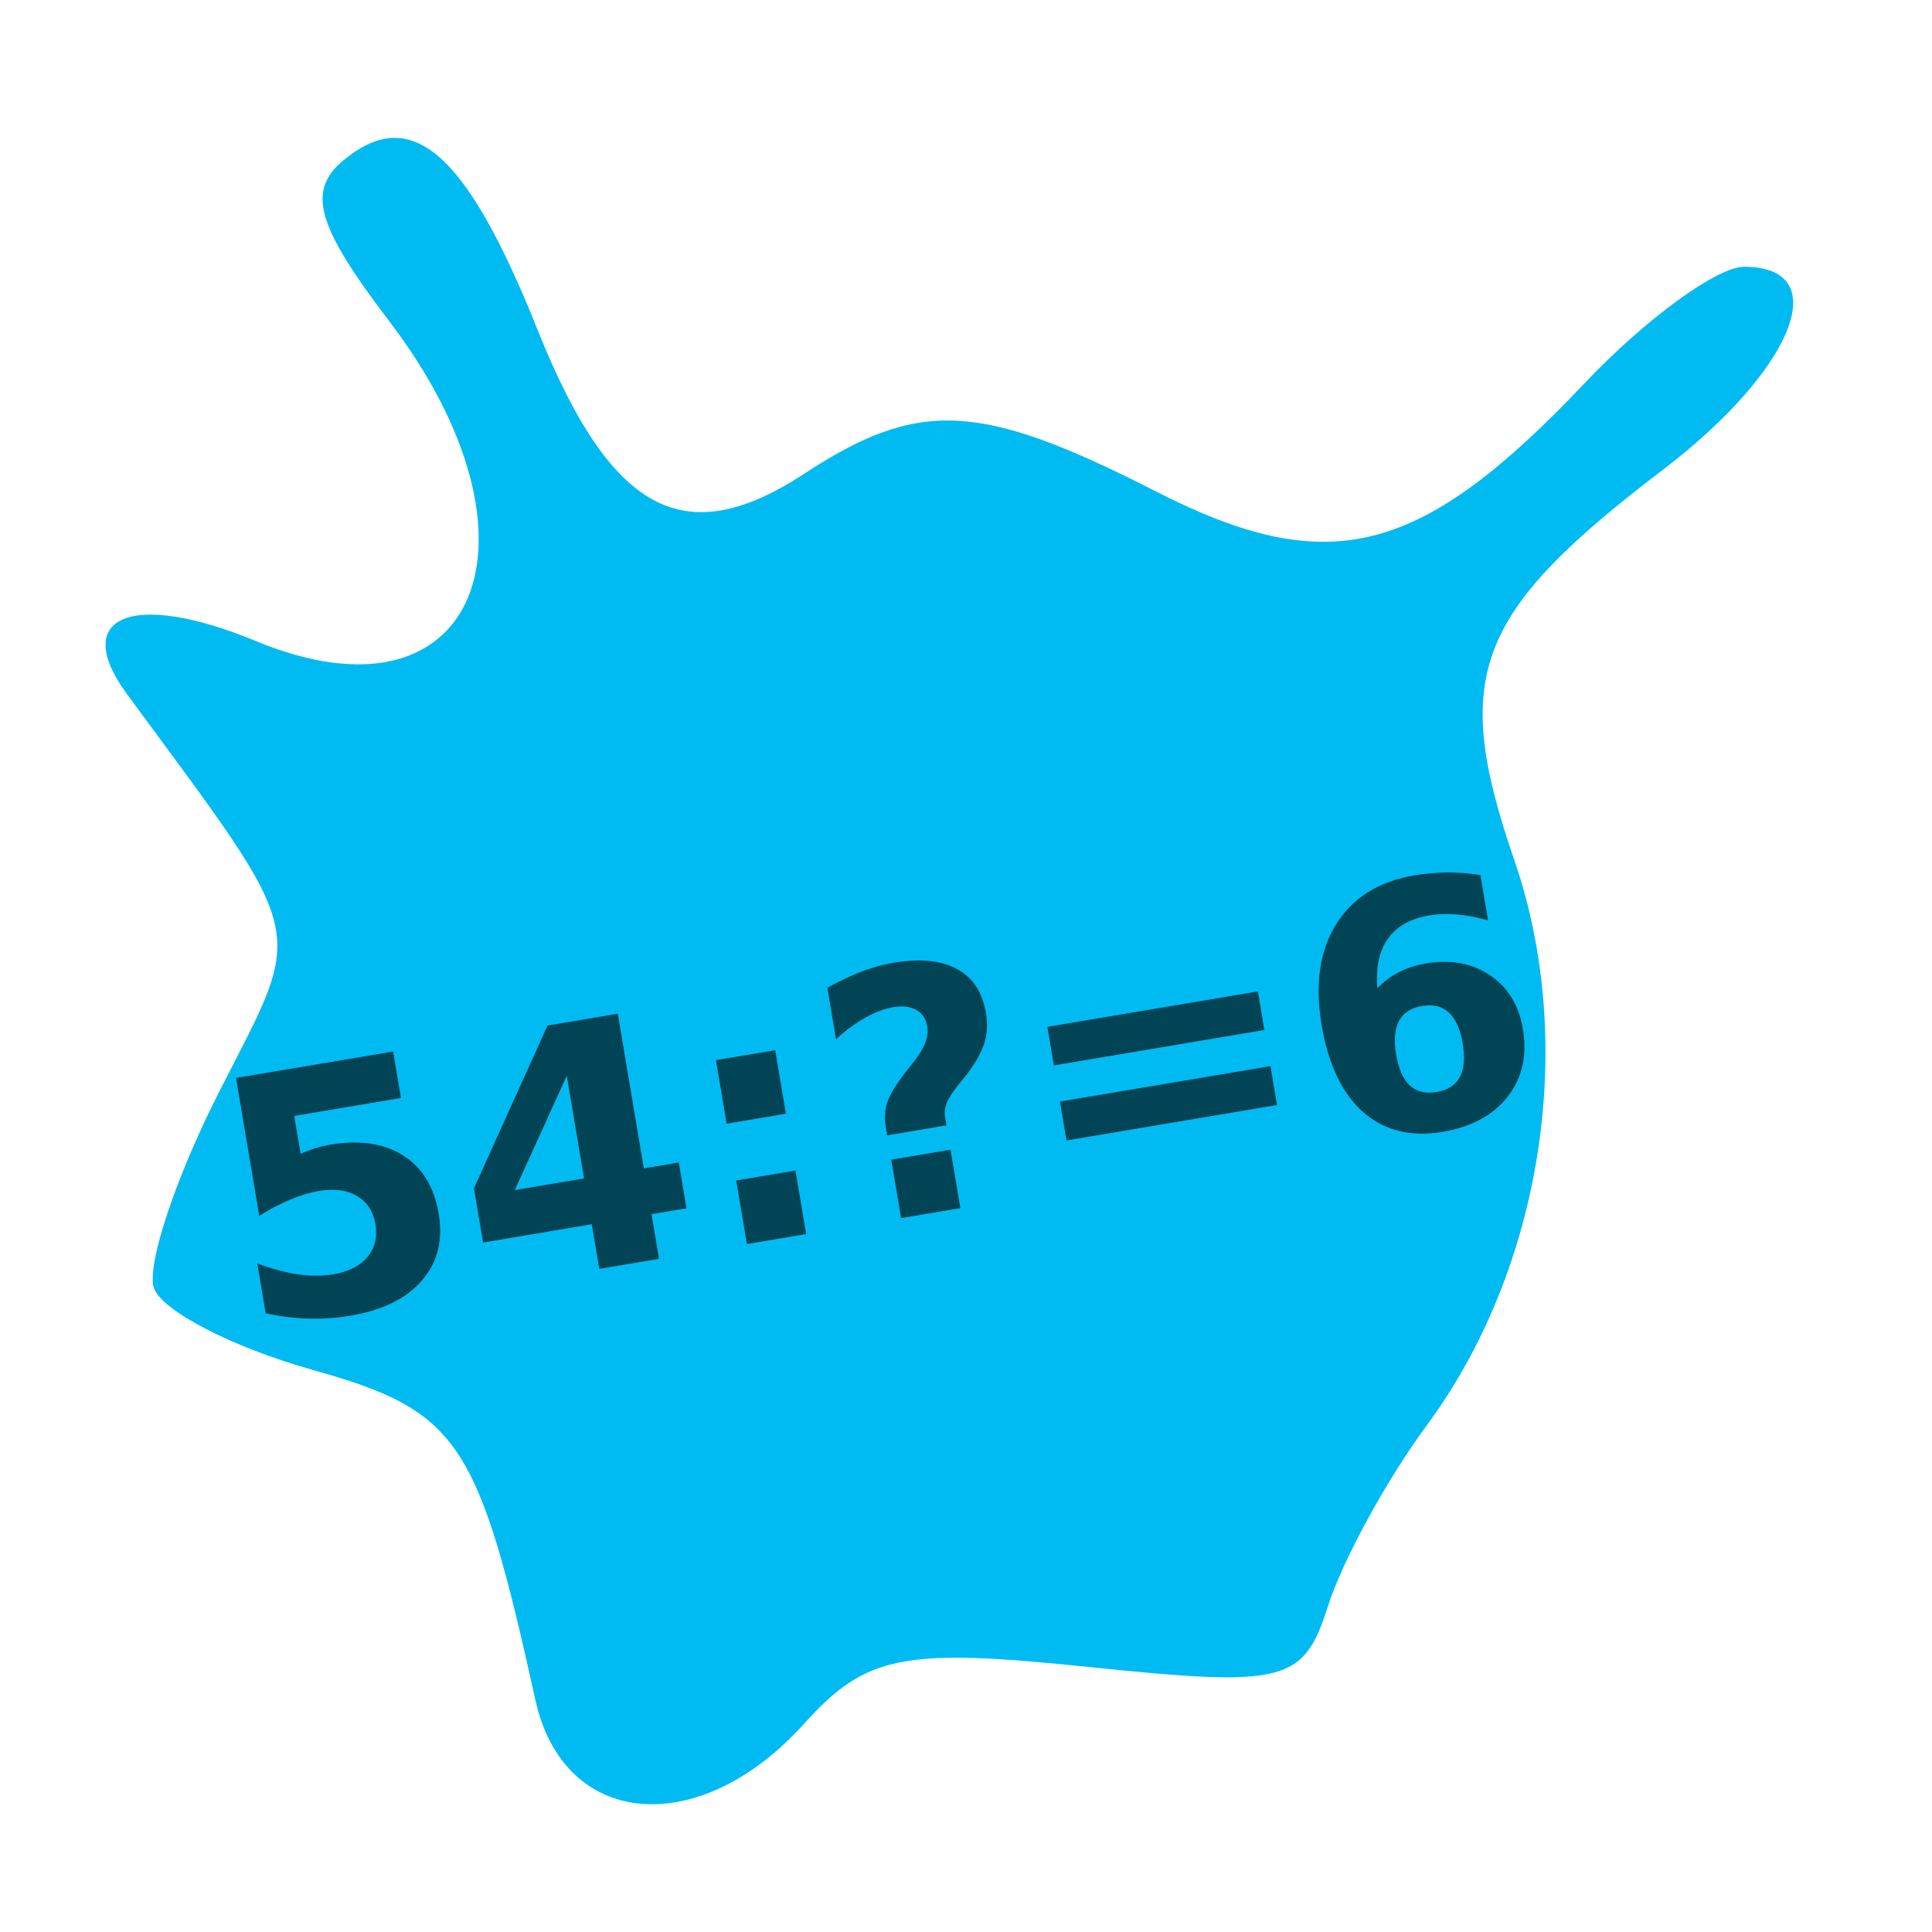 <?xml version="1.0" encoding="UTF-8" standalone="no"?>
<!-- Created with Inkscape (http://www.inkscape.org/) -->

<svg
   xmlns:dc="http://purl.org/dc/elements/1.1/"
   xmlns:cc="http://creativecommons.org/ns#"
   xmlns:rdf="http://www.w3.org/1999/02/22-rdf-syntax-ns#"
   xmlns:svg="http://www.w3.org/2000/svg"
   xmlns="http://www.w3.org/2000/svg"
   xmlns:sodipodi="http://sodipodi.sourceforge.net/DTD/sodipodi-0.dtd"
   xmlns:inkscape="http://www.inkscape.org/namespaces/inkscape"
   id="svg2"
   version="1.1"
   inkscape:version="0.91 r13725"
   width="512"
   height="512"
   sodipodi:docname="tuxmath.svg">
  <defs
     id="defs6" />
  <sodipodi:namedview
     pagecolor="#ffffff"
     bordercolor="#666666"
     borderopacity="1"
     objecttolerance="10"
     gridtolerance="10"
     guidetolerance="10"
     inkscape:pageopacity="0"
     inkscape:pageshadow="2"
     inkscape:window-width="1366"
     inkscape:window-height="715"
     id="namedview4"
     showgrid="false"
     inkscape:zoom="0.32593203"
     inkscape:cx="1492.7895"
     inkscape:cy="214.30347"
     inkscape:window-x="0"
     inkscape:window-y="24"
     inkscape:window-maximized="1"
     inkscape:current-layer="svg2" />
  <g
     id="g3402">
    <path
       inkscape:connector-curvature="0"
       id="path827"
       d="m 440.619,124.543 c -49.908,38.067 -56.151,54.518 -39.275,103.502 16.72,48.531 7.434,108.206 -23.31,149.789 -10.541,14.258 -22.299,35.795 -26.128,47.86 -6.42,20.227 -11.364,21.479 -63.462,16.066 -49.214,-5.113 -58.939,-3.165 -75.417,15.111 -27.811,30.844 -63.641,27.657 -71.137,-6.328 -15.228,-69.043 -20.372,-76.659 -59.116,-87.53 -21.089,-5.917 -39.984,-15.68 -41.989,-21.697 -2.005,-6.016 5.828,-29.511 17.409,-52.21 22.84,-44.77 24.218,-38.861 -24.508,-105.122 -15.269,-20.764 1.388,-27.656 34.096,-14.107 58.489,24.227 79.684,-26.667 35.325,-84.825 C 83.882,59.848 81.255,50.587 91.026,42.478 c 18.011,-14.948 32.563,-2.251 51.414,44.863 19.436,48.577 38.849,59.067 70.693,38.202 30.375,-19.902 46.584,-19.087 93.183,4.685 45.932,23.433 70.037,17.34 113.683,-28.738 16.042,-16.935 35.034,-30.791 42.205,-30.791 24.194,0 13.264,27.261 -21.586,53.843 z"
       style="fill:#00bbf2;fill-opacity:1;stroke-width:9.931" />
    <g
       id="flowRoot3381"
       style="font-style:normal;font-weight:normal;font-size:40px;line-height:125%;font-family:sans-serif;letter-spacing:0px;word-spacing:0px;fill:#004455;fill-opacity:1;stroke:none;stroke-width:1px;stroke-linecap:butt;stroke-linejoin:miter;stroke-opacity:1"
       transform="matrix(2.228,-0.375,0.375,2.228,-211.882,-180.363)">
      <path
         id="path3390"
         style="font-style:normal;font-variant:normal;font-weight:bold;font-stretch:normal;font-family:sans-serif;-inkscape-font-specification:'sans-serif Bold';fill:#004455;fill-opacity:1"
         d="m 85.543,223.567 18.691,0 0,5.527 -12.695,0 0,4.512 q 0.859,-0.234 1.719,-0.352 0.879,-0.137 1.816,-0.137 5.332,0 8.301,2.676 2.969,2.656 2.969,7.422 0,4.727 -3.242,7.402 -3.223,2.676 -8.965,2.676 -2.48,0 -4.922,-0.488 -2.422,-0.469 -4.824,-1.445 l 0,-5.918 q 2.383,1.367 4.512,2.051 2.148,0.684 4.043,0.684 2.734,0 4.297,-1.328 1.582,-1.348 1.582,-3.633 0,-2.305 -1.582,-3.633 -1.562,-1.328 -4.297,-1.328 -1.621,0 -3.457,0.43 -1.836,0.41 -3.945,1.289 l 0,-16.406 z" />
      <path
         id="path3392"
         style="font-style:normal;font-variant:normal;font-weight:bold;font-stretch:normal;font-family:sans-serif;-inkscape-font-specification:'sans-serif Bold';fill:#004455;fill-opacity:1"
         d="m 123.844,229.759 -8.242,12.207 8.242,0 0,-12.207 z m -1.25,-6.191 8.359,0 0,18.398 4.16,0 0,5.449 -4.16,0 0,5.312 -7.109,0 0,-5.312 -12.93,0 0,-6.445 11.68,-17.402 z" />
      <path
         id="path3394"
         style="font-style:normal;font-variant:normal;font-weight:bold;font-stretch:normal;font-family:sans-serif;-inkscape-font-specification:'sans-serif Bold';fill:#004455;fill-opacity:1"
         d="m 141.402,230.852 7.051,0 0,7.559 -7.051,0 0,-7.559 z m 0,14.316 7.051,0 0,7.559 -7.051,0 0,-7.559 z" />
      <path
         id="path3396"
         style="font-style:normal;font-variant:normal;font-weight:bold;font-stretch:normal;font-family:sans-serif;-inkscape-font-specification:'sans-serif Bold';fill:#004455;fill-opacity:1"
         d="m 166.793,242.884 -7.051,0 0,-0.957 q 0,-1.602 0.645,-2.832 0.645,-1.25 2.715,-3.164 l 1.25,-1.133 q 1.113,-1.016 1.621,-1.914 0.527,-0.898 0.527,-1.797 0,-1.367 -0.938,-2.129 -0.938,-0.781 -2.617,-0.781 -1.582,0 -3.418,0.664 -1.836,0.645 -3.828,1.934 l 0,-6.133 q 2.363,-0.82 4.316,-1.211 1.953,-0.391 3.77,-0.391 4.766,0 7.266,1.953 2.5,1.934 2.5,5.664 0,1.914 -0.762,3.438 -0.762,1.504 -2.598,3.242 l -1.25,1.113 q -1.328,1.211 -1.738,1.953 -0.41,0.723 -0.41,1.602 l 0,0.879 z m -7.051,2.891 7.051,0 0,6.953 -7.051,0 0,-6.953 z" />
      <path
         id="path3398"
         style="font-style:normal;font-variant:normal;font-weight:bold;font-stretch:normal;font-family:sans-serif;-inkscape-font-specification:'sans-serif Bold';fill:#004455;fill-opacity:1"
         d="m 180.387,233.45 25.039,0 0,4.59 -25.039,0 0,-4.59 z m 0,8.887 25.039,0 0,4.629 -25.039,0 0,-4.629 z" />
      <path
         id="path3400"
         style="font-style:normal;font-variant:normal;font-weight:bold;font-stretch:normal;font-family:sans-serif;-inkscape-font-specification:'sans-serif Bold';fill:#004455;fill-opacity:1"
         d="m 224.137,238.333 q -1.973,0 -2.969,1.289 -0.977,1.27 -0.977,3.828 0,2.559 0.977,3.848 0.996,1.27 2.969,1.27 1.992,0 2.969,-1.27 0.996,-1.289 0.996,-3.848 0,-2.559 -0.996,-3.828 -0.977,-1.289 -2.969,-1.289 z m 9.297,-14.004 0,5.391 q -1.855,-0.879 -3.496,-1.289 -1.641,-0.43 -3.203,-0.43 -3.359,0 -5.234,1.875 -1.875,1.855 -2.188,5.527 1.289,-0.957 2.793,-1.426 1.504,-0.488 3.281,-0.488 4.473,0 7.207,2.617 2.754,2.617 2.754,6.855 0,4.688 -3.066,7.52 -3.066,2.812 -8.223,2.812 -5.684,0 -8.809,-3.828 -3.105,-3.848 -3.105,-10.898 0,-7.227 3.633,-11.348 3.652,-4.141 10,-4.141 2.012,0 3.906,0.312 1.895,0.312 3.75,0.938 z" />
    </g>
  </g>
</svg>
